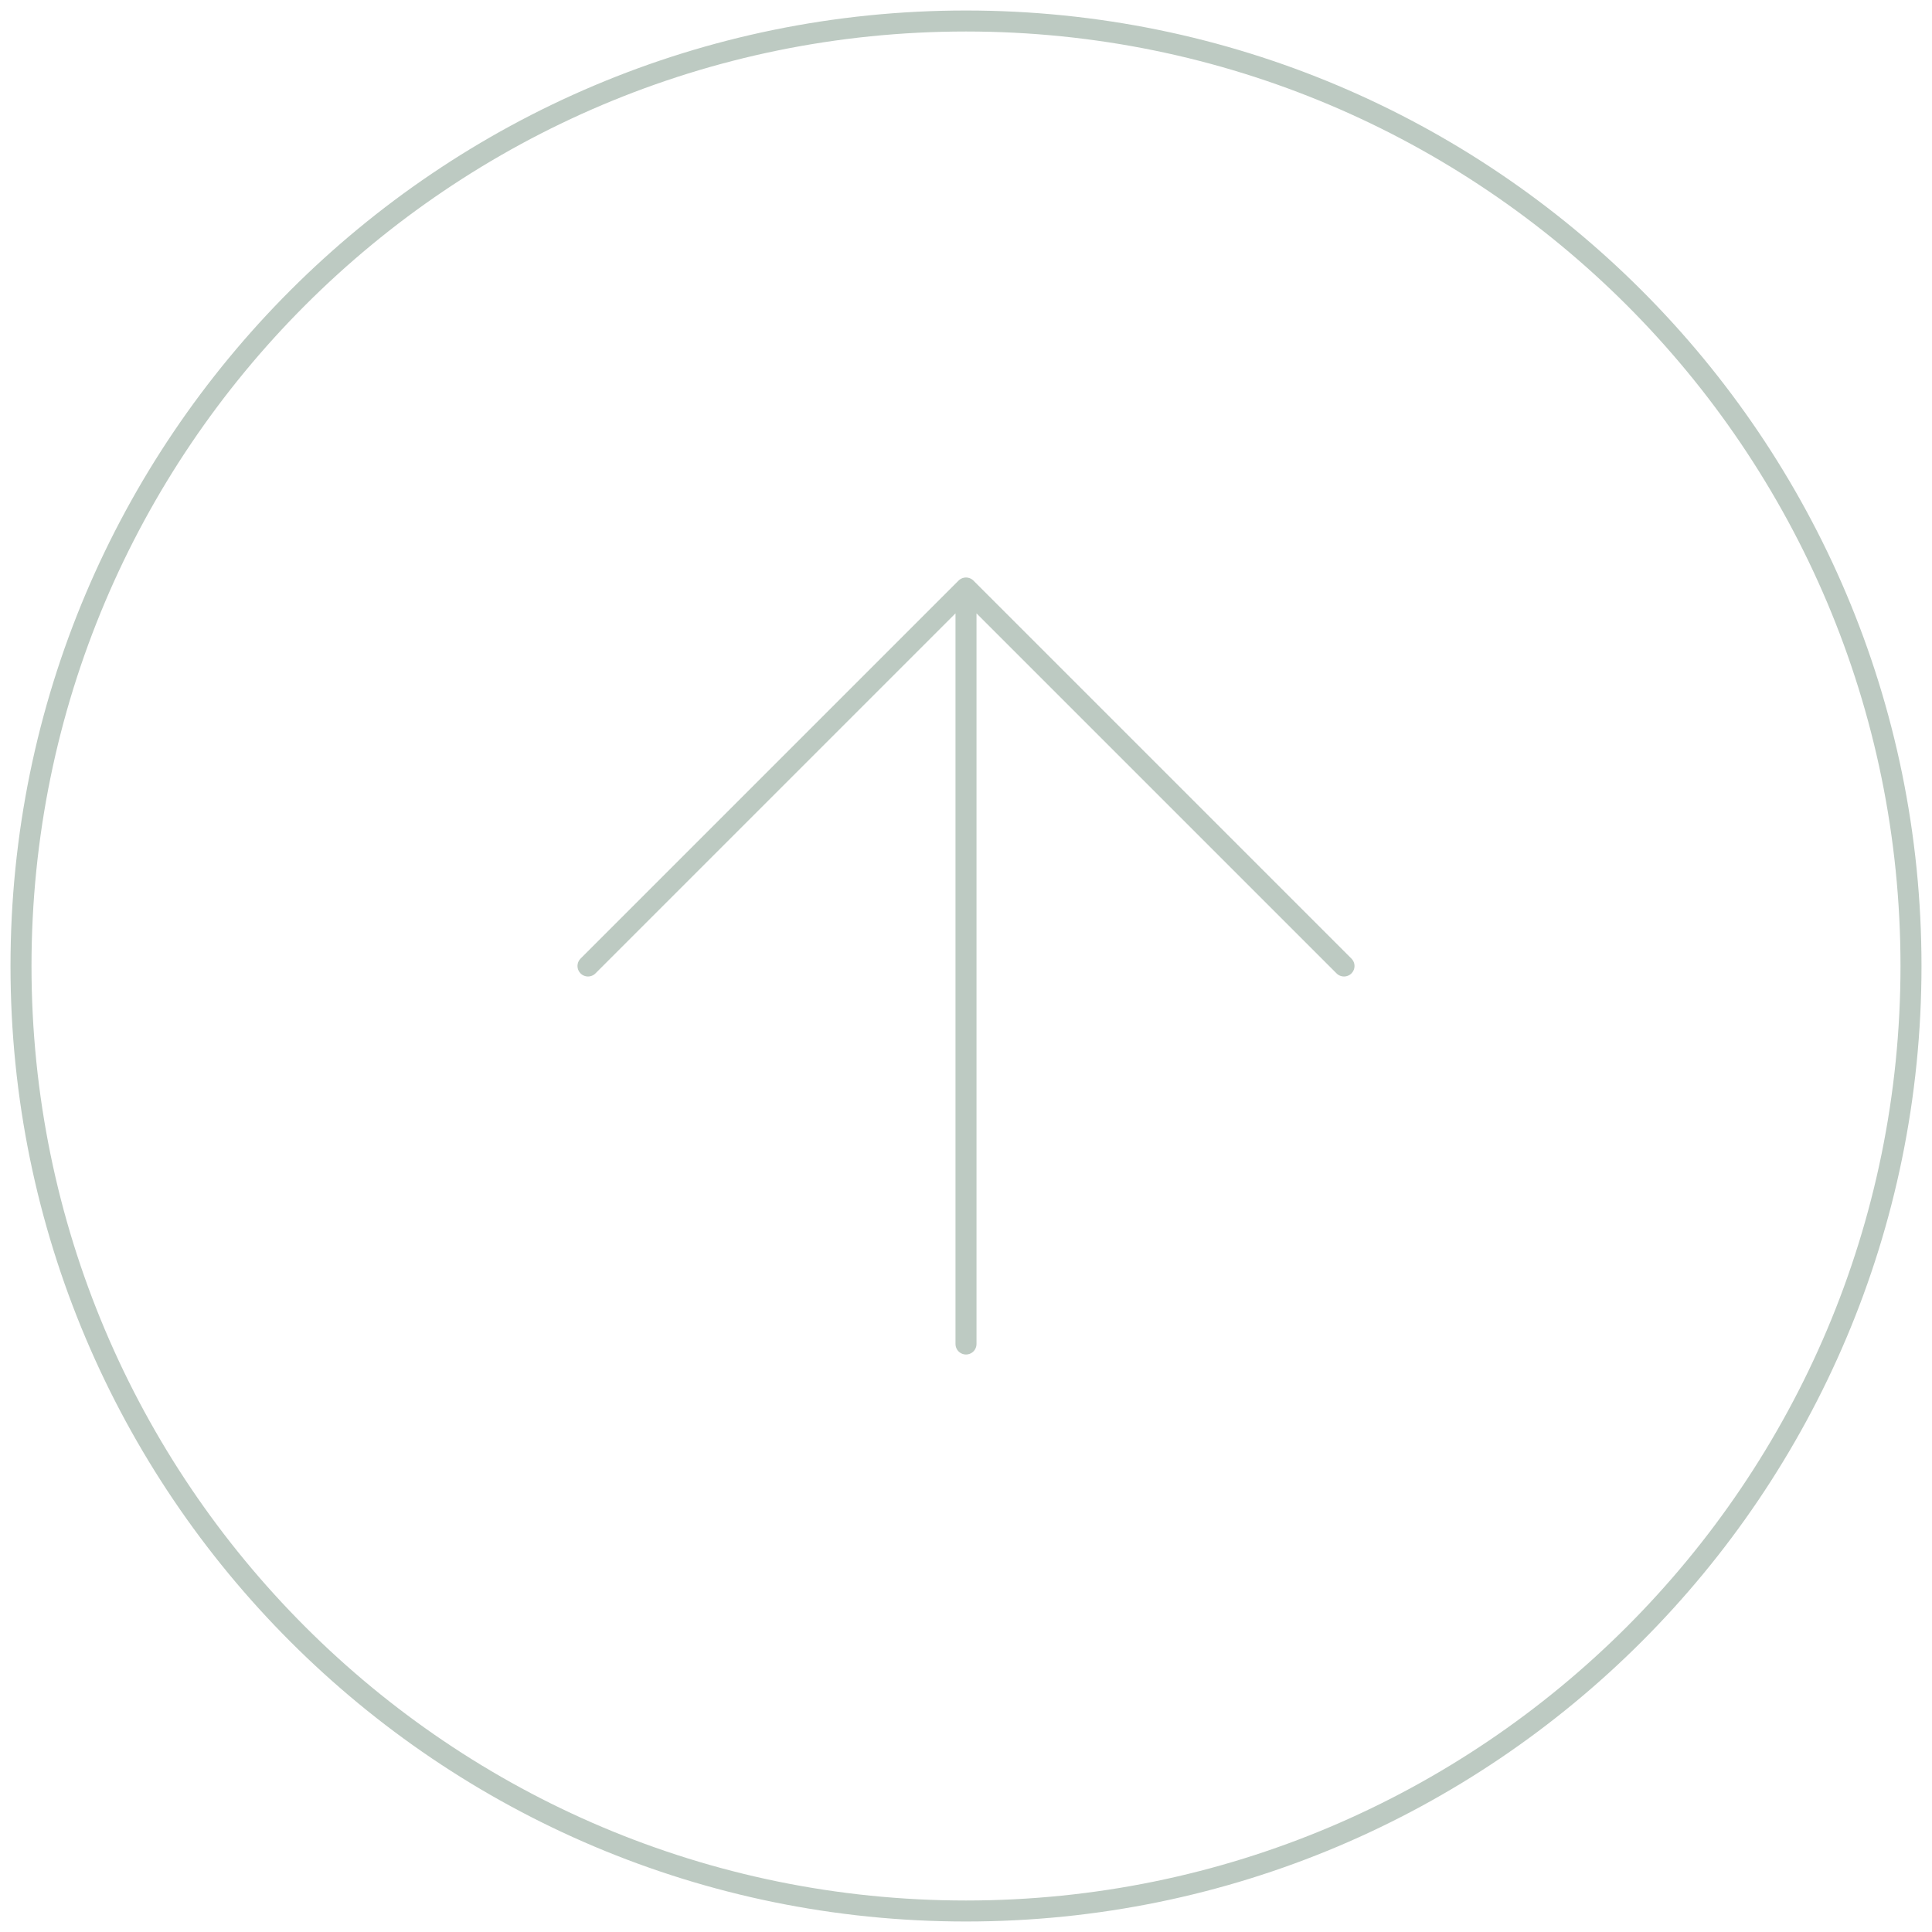 <svg width="92" height="92" viewBox="0 0 92 92" fill="none" xmlns="http://www.w3.org/2000/svg">
<path d="M64 46L46 28M46 28L28 46M46 28V64M91 46C91 70.853 70.853 91 46 91C21.147 91 1 70.853 1 46C1 21.147 21.147 1 46 1C70.853 1 91 21.147 91 46Z" stroke="#BDCAC2" stroke-linecap="round" stroke-linejoin="round"/>
</svg>
